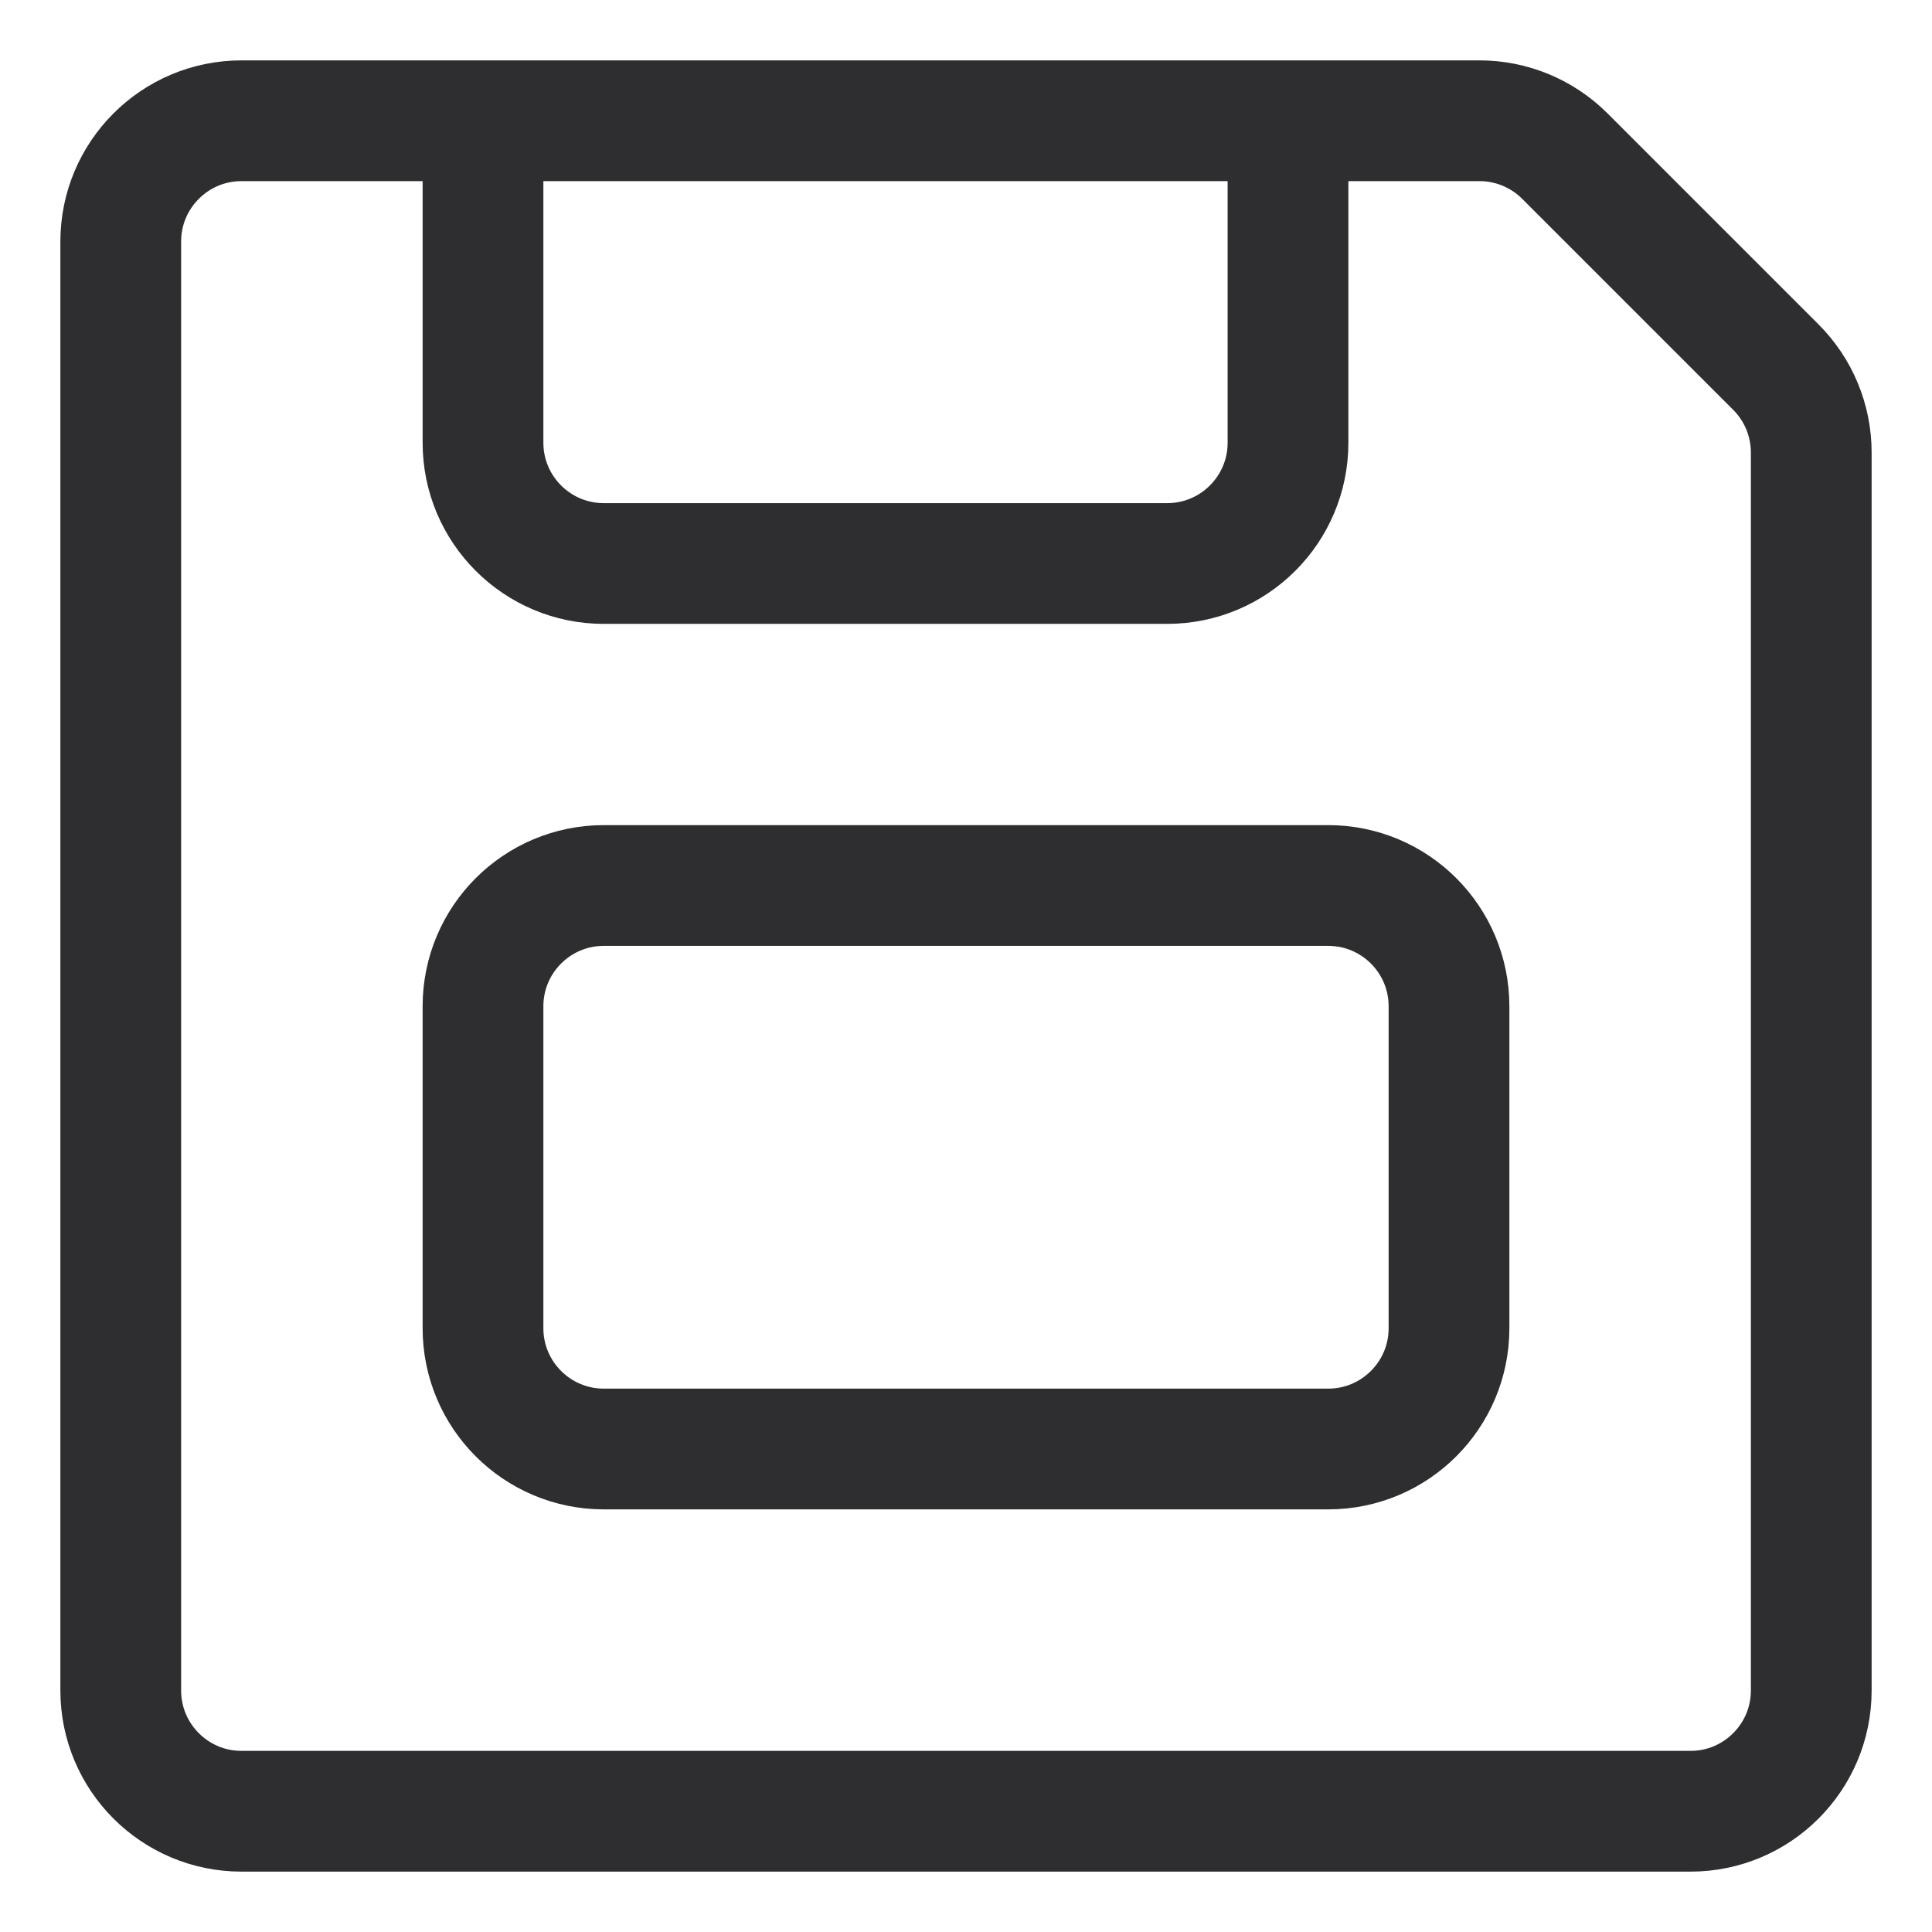 <svg width="24" height="24" viewBox="0 0 24 24" fill="none" xmlns="http://www.w3.org/2000/svg">
<path d="M6 1.5H3C2.172 1.5 1.5 2.172 1.5 3V21C1.5 21.828 2.172 22.5 3 22.5H21C21.828 22.5 22.5 21.828 22.5 21V5.621C22.5 5.223 22.342 4.842 22.061 4.561L19.439 1.939C19.158 1.658 18.776 1.5 18.379 1.5H16M6 1.5V5.5C6 6.328 6.672 7 7.5 7H14.5C15.328 7 16 6.328 16 5.5V1.5M6 1.5H16M6 16.5V12.5C6 11.672 6.672 11 7.5 11H16.5C17.328 11 18 11.672 18 12.5V16.5C18 17.328 17.328 18 16.5 18H7.5C6.672 18 6 17.328 6 16.5Z" stroke="#2E2D30" stroke-width="1.5" stroke-linecap="square"/>
</svg>

